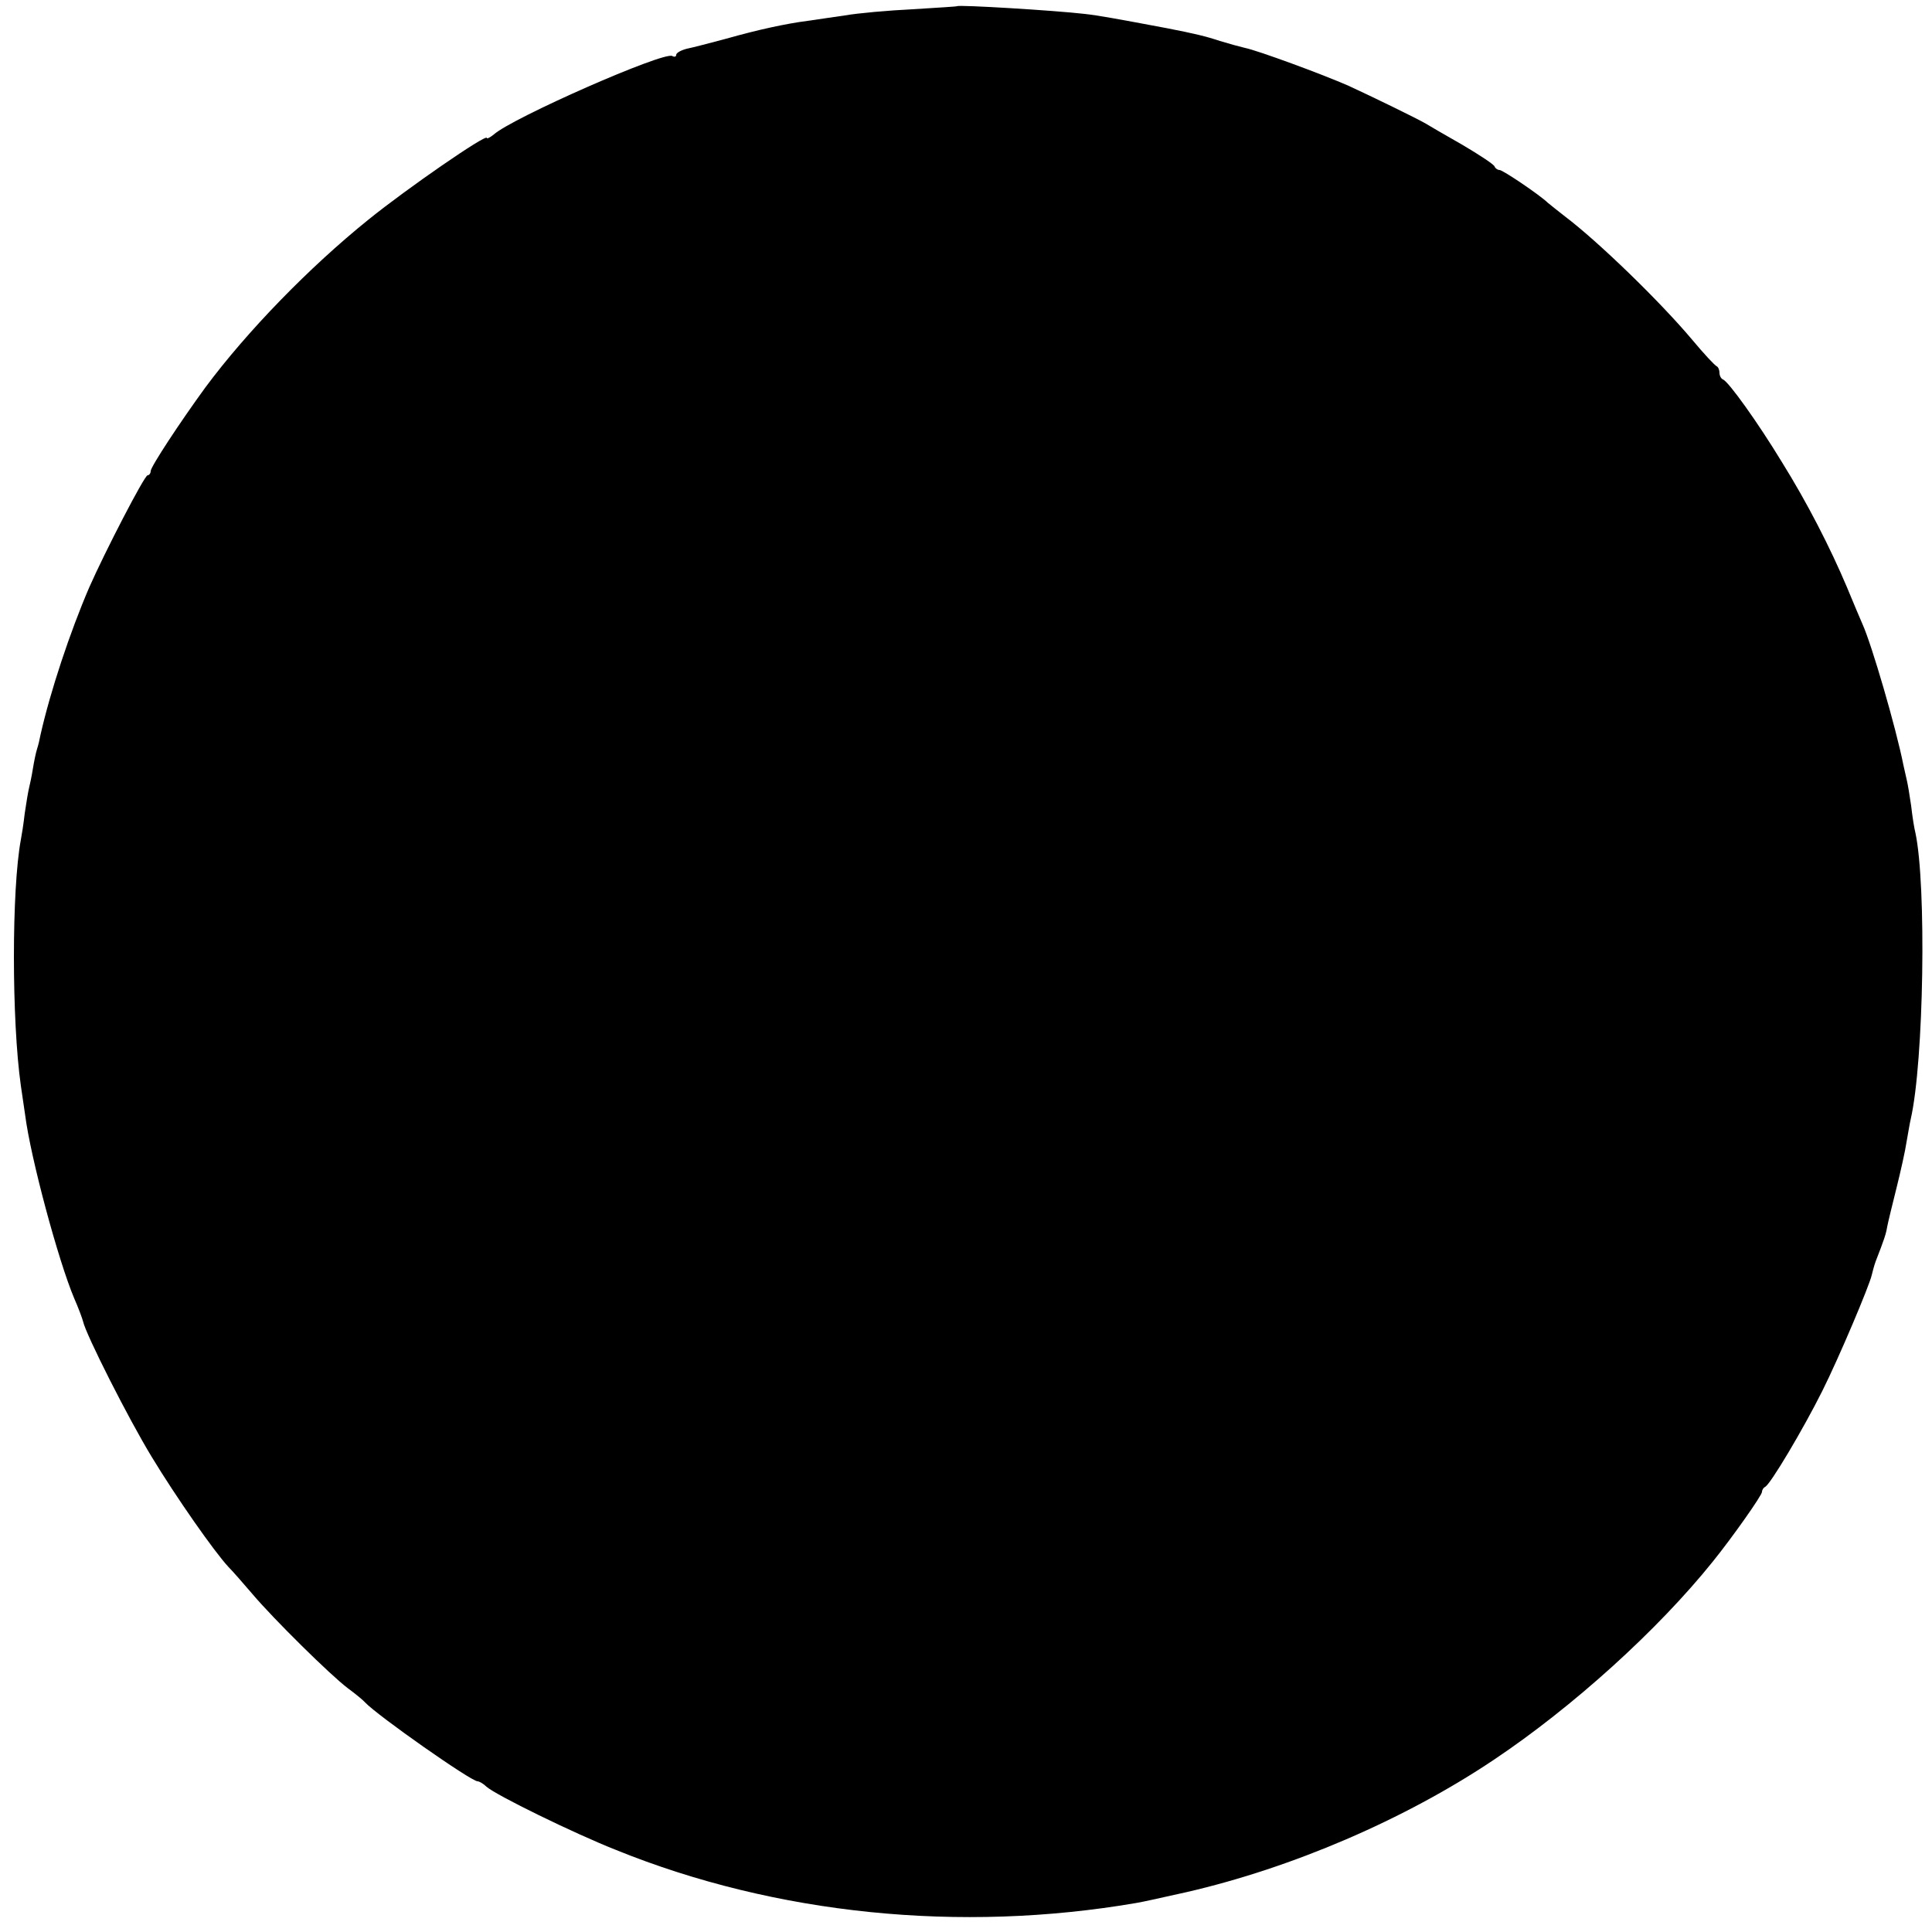 <?xml version="1.0" standalone="no"?>
<!DOCTYPE svg PUBLIC "-//W3C//DTD SVG 20010904//EN"
 "http://www.w3.org/TR/2001/REC-SVG-20010904/DTD/svg10.dtd">
<svg version="1.0" xmlns="http://www.w3.org/2000/svg"
 width="500pt" height="500pt" viewBox="0 0 500 500"
 preserveAspectRatio="xMidYMid meet">
<g transform="translate(0,500) scale(0.1,-0.1)"
fill="#000000" stroke="none">
<path d="M2477 4984 c-1 -1 -53 -4 -116 -8 -62 -3 -141 -10 -175 -16 -33 -5
-77 -11 -96 -14 -55 -7 -129 -23 -210 -46 -41 -11 -87 -23 -102 -26 -16 -4
-28 -11 -28 -16 0 -5 -5 -6 -10 -3 -21 13 -414 -160 -462 -203 -10 -8 -18 -12
-18 -9 0 12 -207 -131 -306 -211 -154 -124 -315 -290 -422 -434 -65 -89 -142
-206 -142 -217 0 -6 -4 -11 -8 -11 -8 0 -110 -197 -151 -290 -50 -116 -101
-270 -126 -381 -2 -11 -6 -28 -9 -37 -3 -9 -8 -33 -11 -52 -3 -19 -8 -42 -10
-50 -2 -8 -7 -37 -11 -65 -3 -27 -8 -58 -10 -68 -24 -128 -24 -468 0 -637 2
-14 7 -47 11 -75 14 -111 86 -378 127 -475 11 -25 21 -52 23 -60 7 -33 117
-251 178 -351 63 -104 161 -244 198 -284 11 -11 38 -42 62 -70 55 -65 202
-210 247 -244 19 -14 40 -31 45 -37 32 -34 274 -204 291 -204 4 0 15 -6 23
-14 25 -22 225 -120 336 -164 413 -167 890 -215 1345 -137 28 5 39 8 130 28
274 63 565 188 795 342 205 137 426 337 568 514 50 62 127 171 127 180 0 5 4
11 8 13 13 5 99 150 148 248 44 88 122 273 128 300 2 8 6 24 10 35 23 59 27
72 30 90 2 11 13 56 24 100 11 44 23 98 26 119 4 21 8 48 11 60 34 149 41 606
12 741 -3 11 -8 43 -11 70 -4 28 -9 57 -11 65 -2 8 -6 26 -9 40 -19 96 -82
312 -106 365 -5 11 -23 54 -40 95 -44 104 -103 219 -169 325 -62 102 -138 208
-152 213 -5 2 -9 10 -9 17 0 7 -3 15 -7 17 -5 2 -33 32 -63 68 -84 100 -244
255 -330 320 -18 14 -38 30 -44 35 -23 22 -117 85 -125 85 -5 0 -11 4 -13 9
-1 5 -39 30 -83 56 -44 25 -87 50 -95 55 -22 13 -137 69 -200 98 -68 30 -237
92 -268 98 -13 3 -42 11 -65 18 -36 12 -65 19 -137 33 -133 25 -177 33 -213
37 -77 9 -325 24 -330 20z"/>
</g>
</svg>
